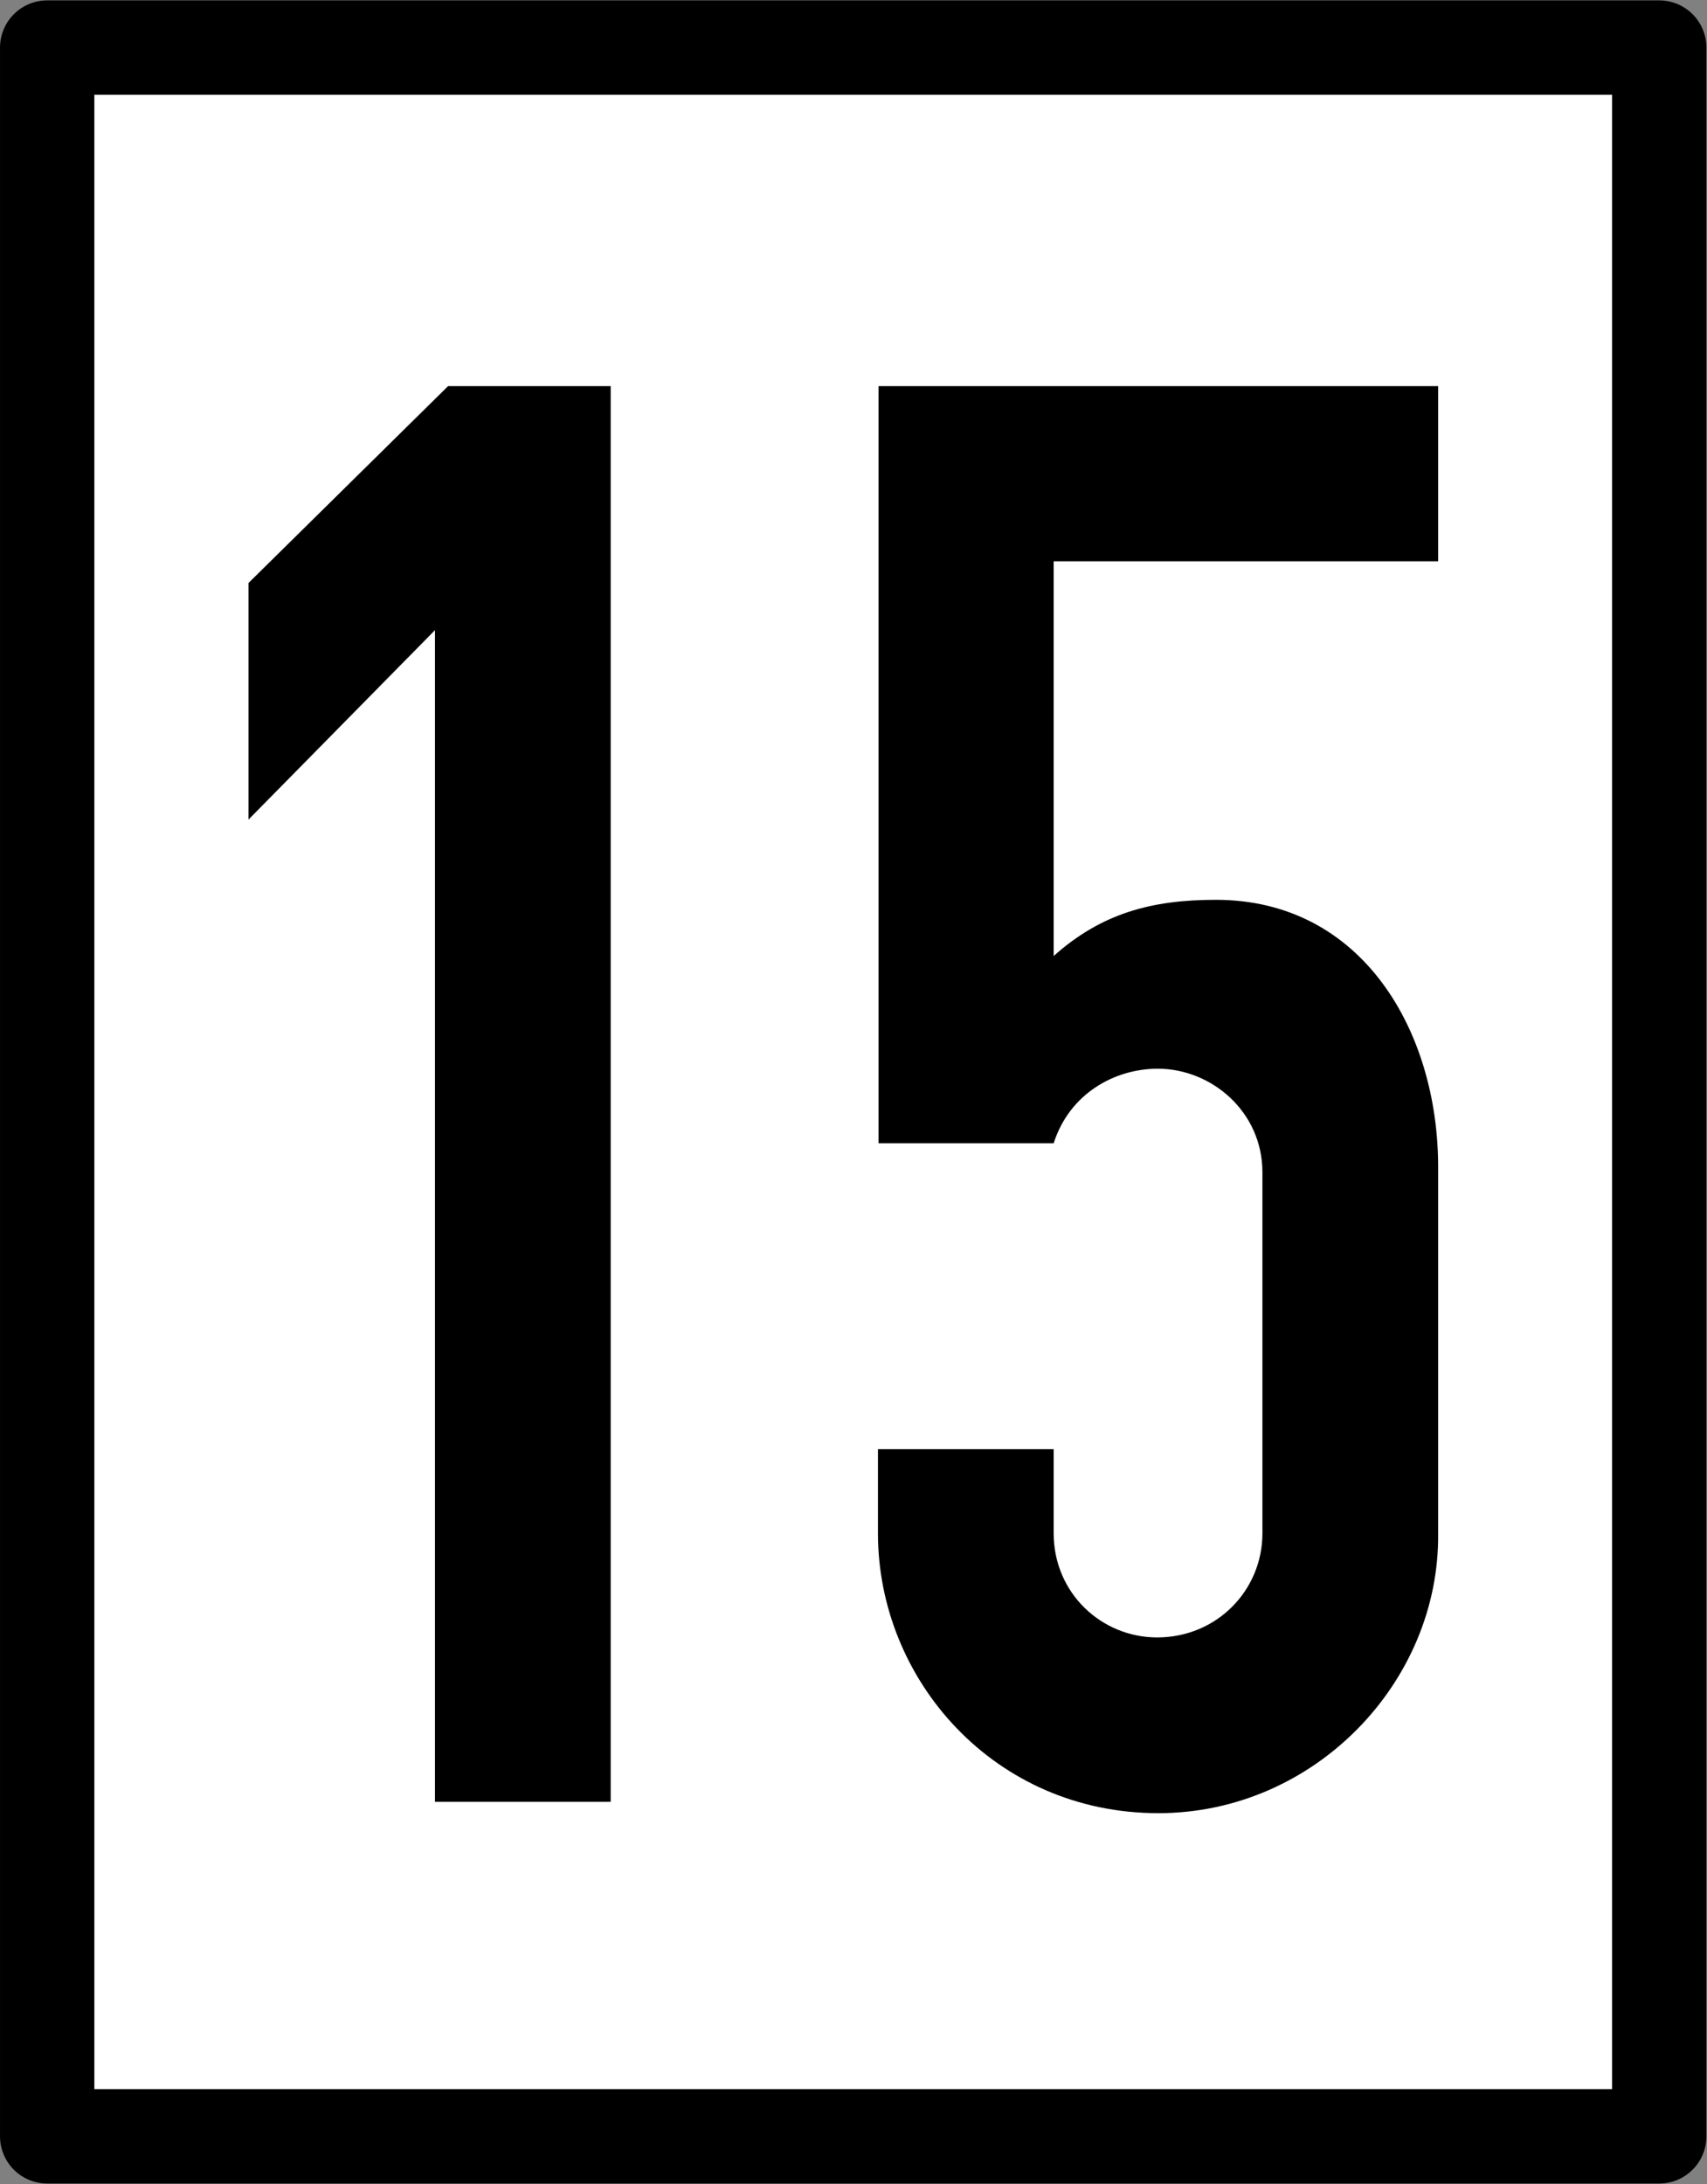 <?xml version="1.0" encoding="UTF-8"?>
<svg xmlns="http://www.w3.org/2000/svg" xmlns:xlink="http://www.w3.org/1999/xlink" width="11.726" height="15" viewBox="0 0 11.726 15">
<rect x="0" y="0" width="11.726" height="15" fill="#808080" stroke="none"/>
<path fill-rule="nonzero" fill="rgb(100%, 100%, 100%)" fill-opacity="1" stroke-width="12" stroke-linecap="round" stroke-linejoin="round" stroke="rgb(0%, 0%, 0%)" stroke-opacity="1" stroke-miterlimit="4" d="M 6.002 -96.988 L 211.073 -96.988 L 211.073 168.678 L 6.002 168.678 Z M 6.002 -96.988 " transform="matrix(0.054, 0, 0, 0.054, 0, 5.564)"/>
<path fill-rule="nonzero" fill="rgb(0%, 0%, 0%)" fill-opacity="1" d="M 3.078 2.652 L 1.707 4.004 L 1.707 5.629 L 2.988 4.328 L 2.988 12.375 L 4.195 12.375 L 4.195 2.652 Z M 3.078 2.652 "/>
<path fill-rule="nonzero" fill="rgb(0%, 0%, 0%)" fill-opacity="1" d="M 9.879 8.012 L 9.879 10.531 C 9.891 11.551 9.031 12.453 7.957 12.453 C 6.832 12.453 6.031 11.539 6.031 10.531 L 6.031 9.953 L 7.238 9.953 L 7.238 10.531 C 7.238 10.941 7.566 11.246 7.949 11.246 C 8.359 11.246 8.672 10.922 8.672 10.531 L 8.672 8.051 C 8.672 7.637 8.324 7.34 7.953 7.34 C 7.66 7.34 7.348 7.508 7.238 7.852 L 6.035 7.852 L 6.035 2.652 L 9.879 2.652 L 9.879 3.855 L 7.238 3.855 L 7.238 6.566 C 7.566 6.273 7.91 6.18 8.352 6.18 C 9.363 6.18 9.879 7.09 9.879 8.012 Z M 9.879 8.012 "/>
</svg>
